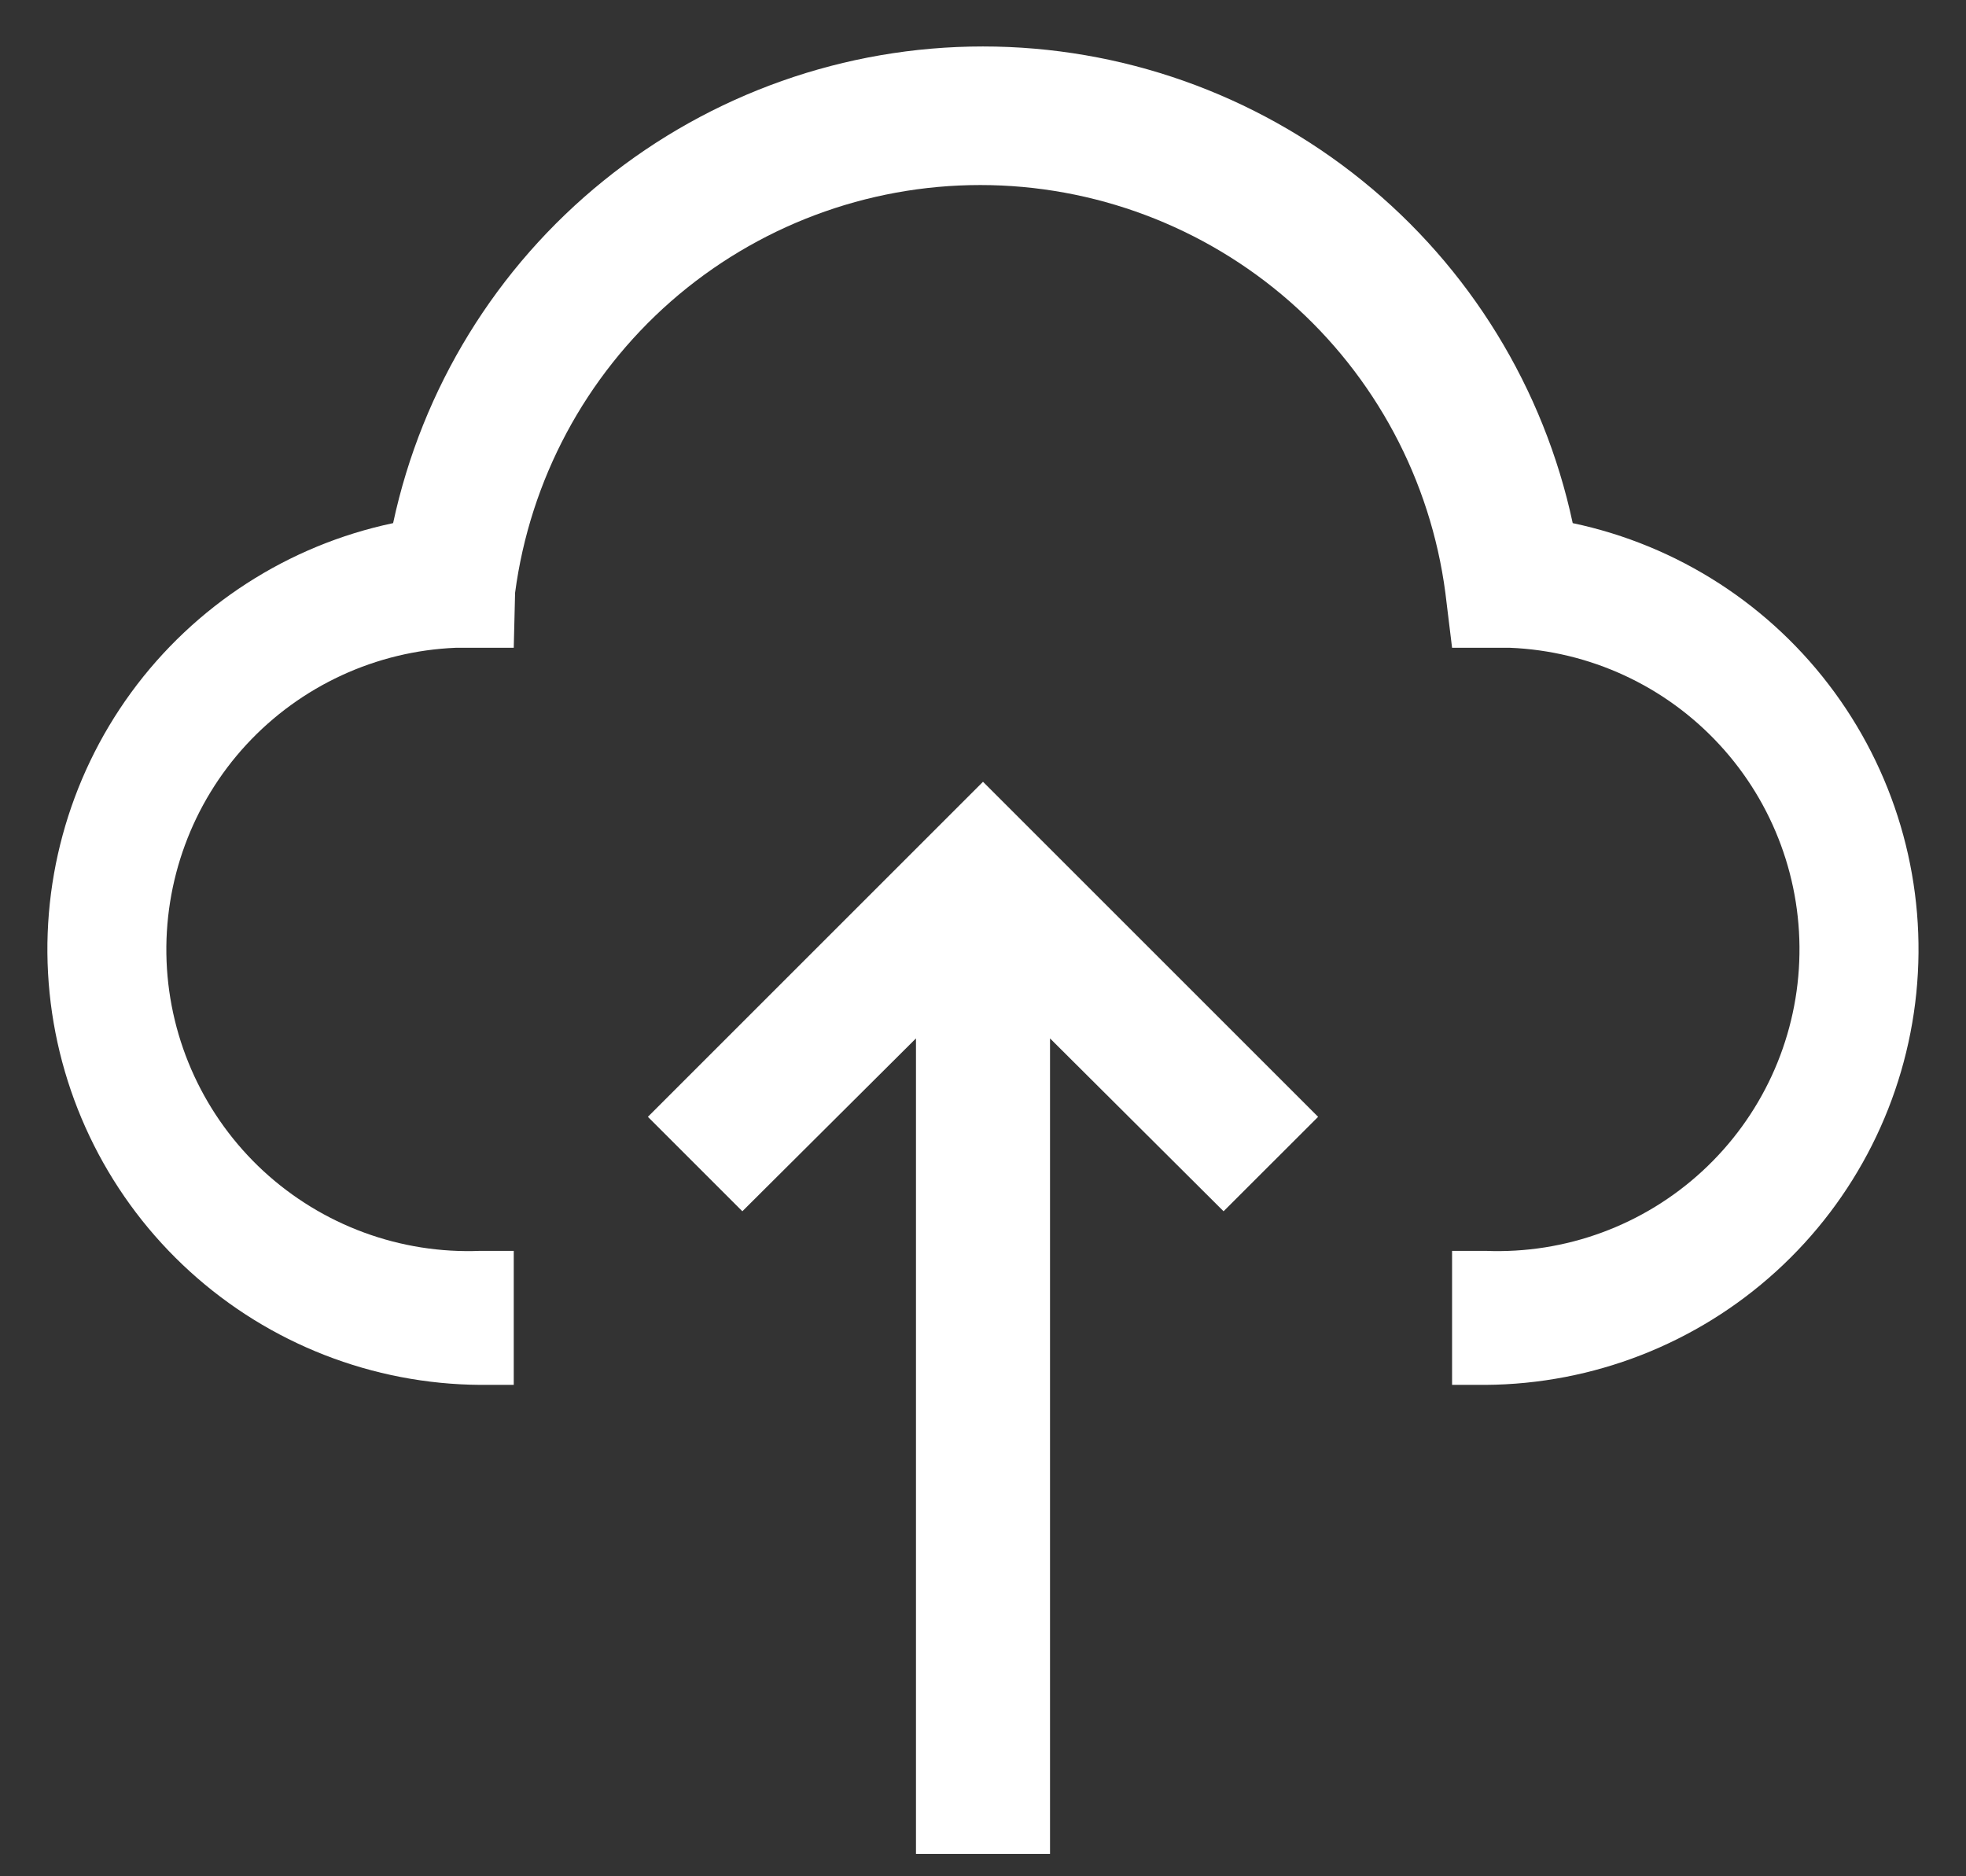 <svg width="22" height="21" viewBox="0 0 22 21" fill="none" xmlns="http://www.w3.org/2000/svg">
<rect x="0" y="0" width="22" height="21" fill="#333333" stroke="none"/>
<path d="M7.25 12.5L8.307 13.557L10.25 11.622V20.75H11.75V11.622L13.692 13.557L14.75 12.5L11 8.75L7.25 12.5Z" fill="white"/>
<path d="M16.624 15.5H16.249V14H16.624C17.52 14.036 18.392 13.714 19.05 13.107C19.709 12.499 20.099 11.655 20.134 10.76C20.17 9.865 19.849 8.992 19.241 8.334C18.634 7.676 17.79 7.286 16.894 7.25H16.249L16.174 6.635C16.008 5.372 15.388 4.213 14.431 3.373C13.473 2.534 12.243 2.071 10.969 2.071C9.696 2.071 8.466 2.534 7.508 3.373C6.551 4.213 5.931 5.372 5.764 6.635L5.749 7.25H5.104C4.209 7.286 3.365 7.676 2.757 8.334C2.15 8.992 1.829 9.865 1.864 10.76C1.9 11.655 2.29 12.499 2.948 13.107C3.607 13.714 4.479 14.036 5.374 14H5.749V15.5H5.374C4.172 15.492 3.014 15.04 2.125 14.231C1.235 13.422 0.676 12.312 0.555 11.115C0.434 9.919 0.76 8.72 1.469 7.749C2.179 6.778 3.223 6.103 4.399 5.855C4.723 4.345 5.555 2.991 6.756 2.021C7.957 1.05 9.455 0.52 10.999 0.52C12.544 0.52 14.042 1.05 15.243 2.021C16.444 2.991 17.276 4.345 17.599 5.855C18.776 6.103 19.82 6.778 20.529 7.749C21.239 8.72 21.565 9.919 21.444 11.115C21.323 12.312 20.764 13.422 19.874 14.231C18.985 15.04 17.827 15.492 16.624 15.5Z" fill="white"/>
</svg>
